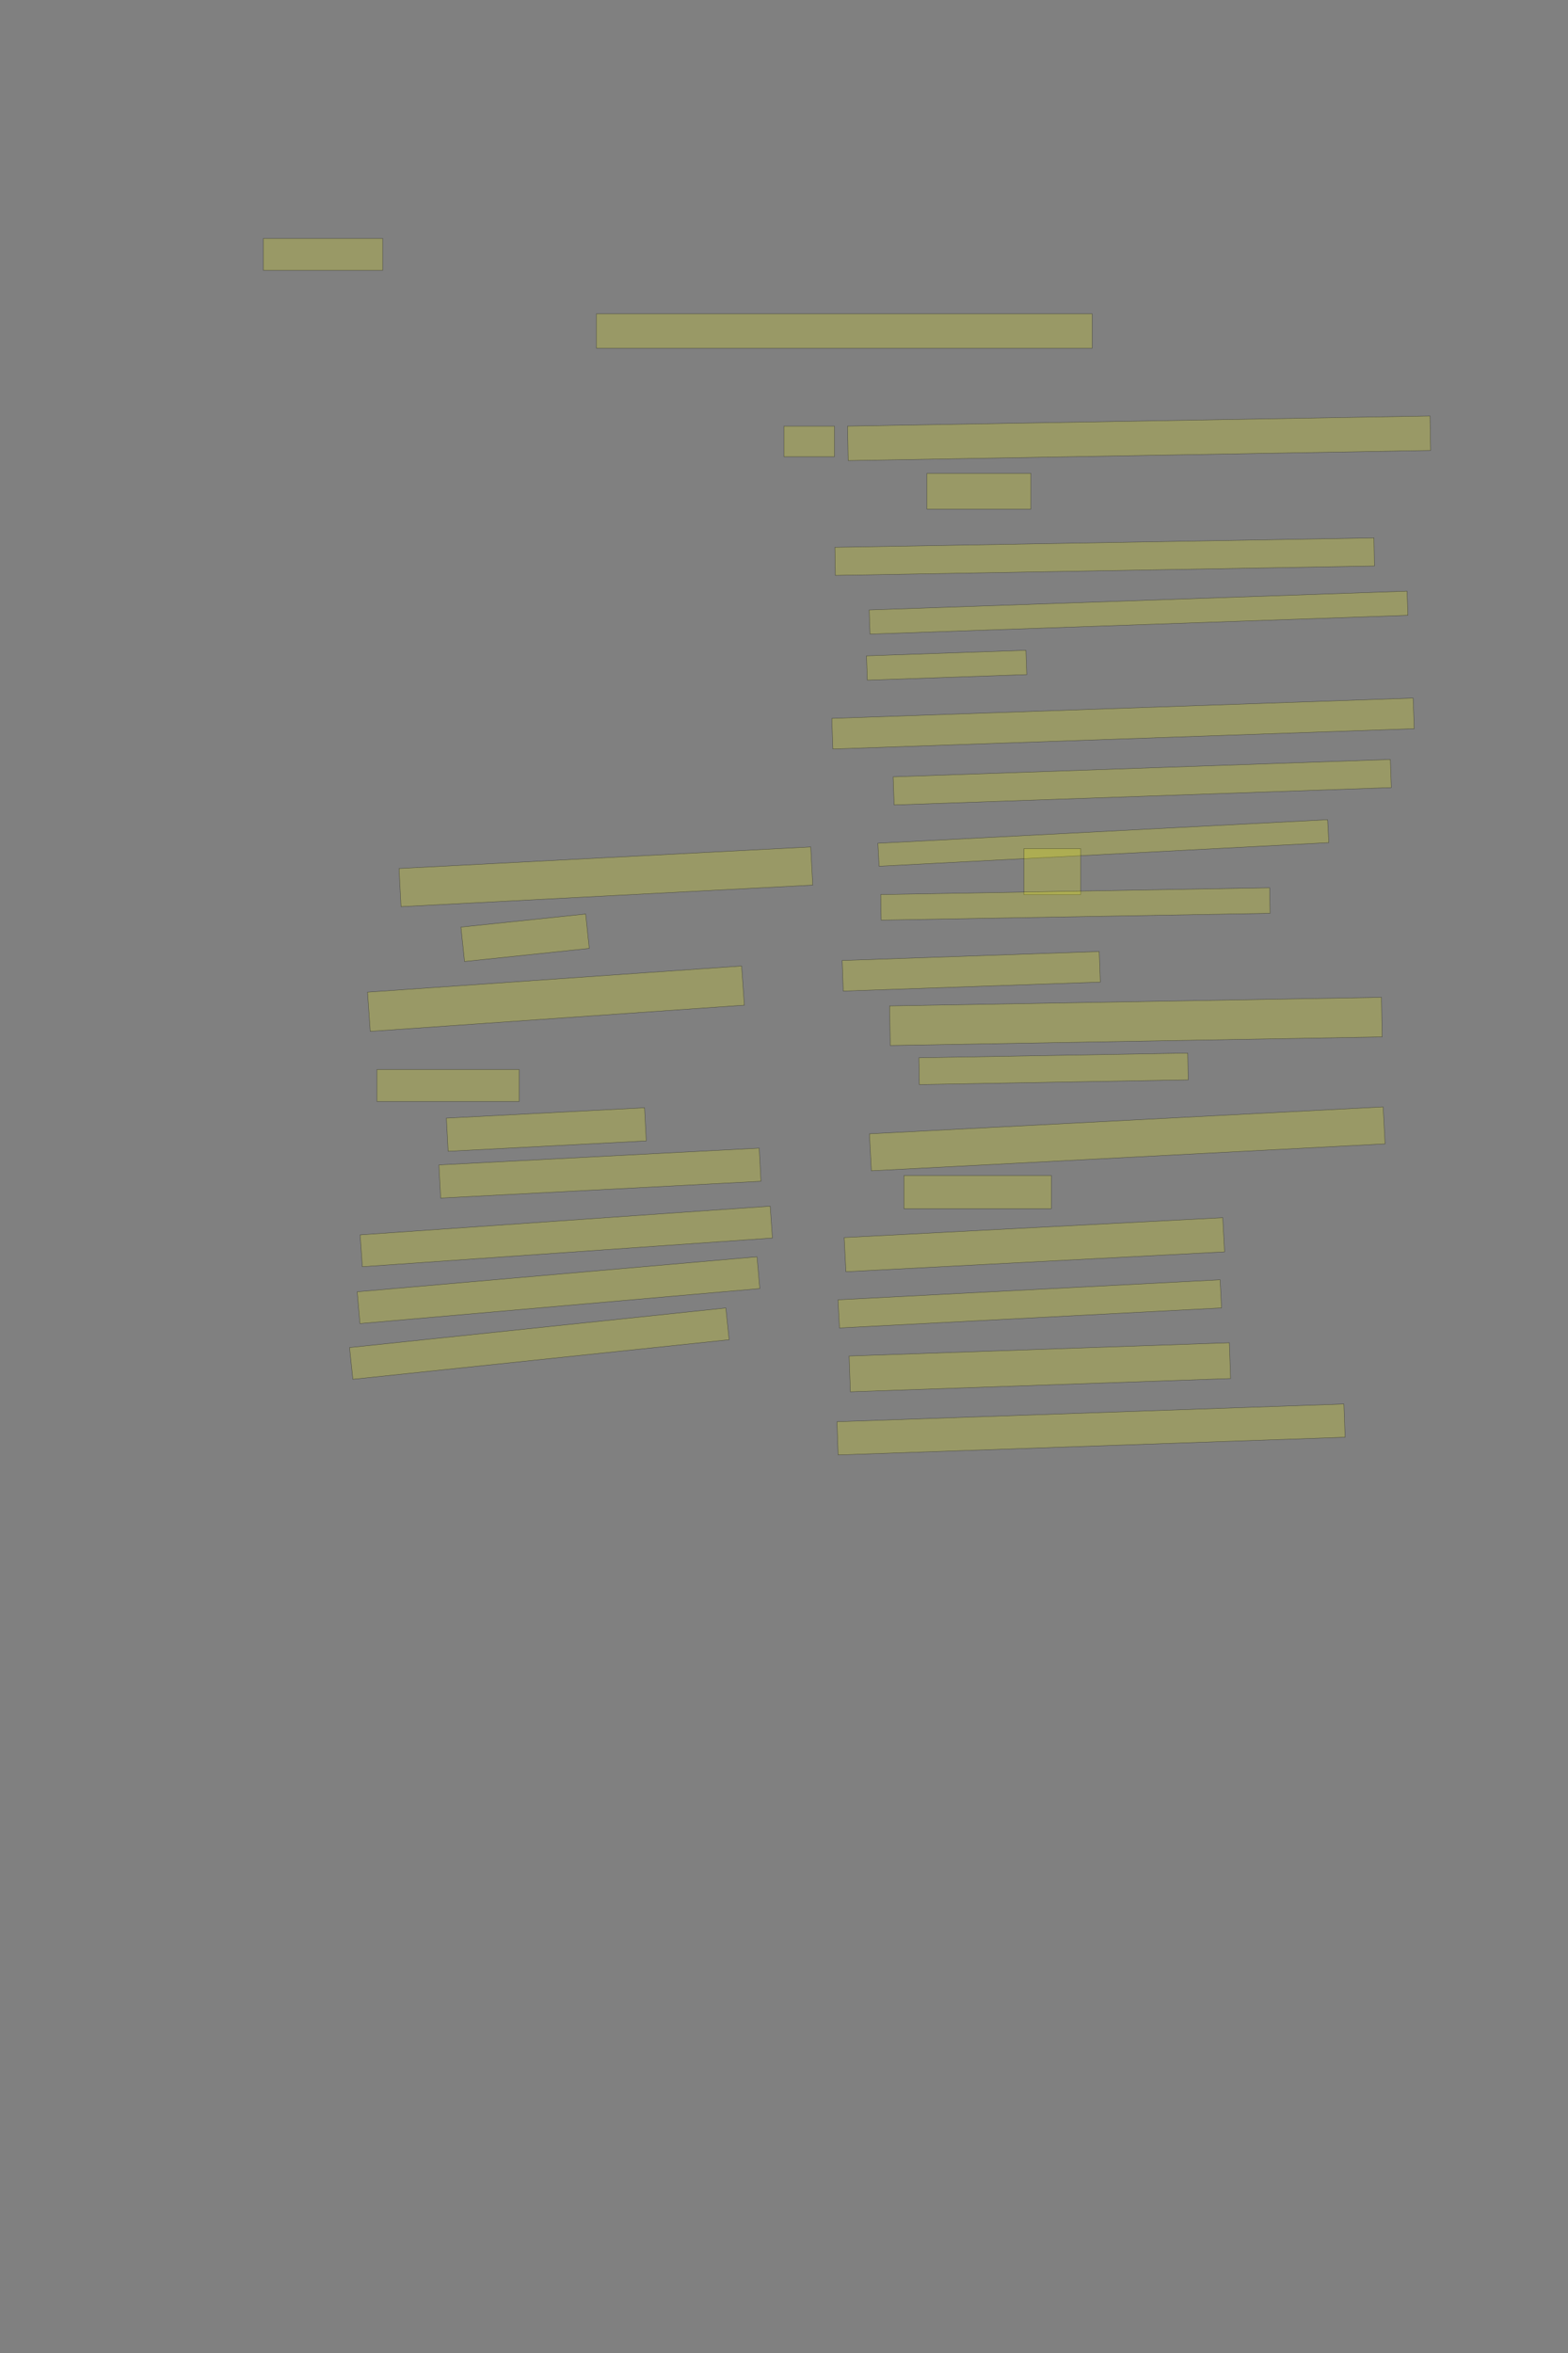 <?xml version="1.0" encoding="UTF-8" standalone="no"?><svg xmlns="http://www.w3.org/2000/svg" xmlns:xlink="http://www.w3.org/1999/xlink" height="6144" width="4096">
 <rect width="100%" height="100%" fill="#808080" stroke="none"/>
 <g>
  <title>Layer 1</title>
  <rect class=" imageannotationLine imageannotationLinked" fill="#FFFF00" fill-opacity="0.2" height="83.334" id="svg_2" stroke="#000000" stroke-opacity="0.5" width="311.668" x="688" xlink:href="#la" y="622.667"/>
  <rect class=" imageannotationLine imageannotationLinked" fill="#FFFF00" fill-opacity="0.2" height="90" id="svg_4" stroke="#000000" stroke-opacity="0.5" width="1295" x="1558.001" xlink:href="#ueberschrift" y="819.333"/>
  <rect class=" imageannotationLine imageannotationLinked" fill="#FFFF00" fill-opacity="0.2" height="90.004" id="svg_8" stroke="#000000" stroke-opacity="0.5" transform="rotate(-1, 2975.59, 1144.42)" width="1521.666" x="2214.759" xlink:href="#lb" y="1099.417"/>
  <rect class=" imageannotationLine imageannotationLinked" fill="#FFFF00" fill-opacity="0.2" height="93.333" id="svg_10" stroke="#000000" stroke-opacity="0.5" width="271.667" x="2421.334" xlink:href="#lc" y="1236"/>
  <rect class=" imageannotationLine imageannotationLinked" fill="#FFFF00" fill-opacity="0.2" height="73.34" id="svg_12" stroke="#000000" stroke-opacity="0.5" transform="rotate(-1, 2885.63, 1453.49)" width="1408.365" x="2181.45" xlink:href="#ld" y="1416.819"/>
  <rect class=" imageannotationLine imageannotationLinked" fill="#FFFF00" fill-opacity="0.2" height="63.141" id="svg_14" stroke="#000000" stroke-opacity="0.5" transform="rotate(-2, 2974.17, 1599.66)" width="1405.941" x="2271.197" xlink:href="#le" y="1568.092"/>
  <rect class=" imageannotationLine imageannotationLinked" fill="#FFFF00" fill-opacity="0.2" height="63.484" id="svg_16" stroke="#000000" stroke-opacity="0.5" transform="rotate(-2, 2472.84, 1736.99)" width="416.778" x="2264.454" xlink:href="#lf" y="1705.25"/>
  <rect class=" imageannotationLine imageannotationLinked" fill="#FFFF00" fill-opacity="0.2" height="80.024" id="svg_18" stroke="#000000" stroke-opacity="0.5" transform="rotate(-2, 2933.6, 1889.29)" width="1519.556" x="2173.823" xlink:href="#lg" y="1849.282"/>
  <rect class=" imageannotationLine imageannotationLinked" fill="#FFFF00" fill-opacity="0.2" height="73.478" id="svg_20" stroke="#000000" stroke-opacity="0.5" transform="rotate(-2, 2983.77, 2042.45)" width="1299.573" x="2333.982" xlink:href="#lh" y="2005.707"/>
  <rect class=" imageannotationLine imageannotationLinked" fill="#FFFF00" fill-opacity="0.2" height="60.037" id="svg_22" stroke="#000000" stroke-opacity="0.5" transform="rotate(-3, 2882.23, 2201.09)" width="1176.431" x="2294.013" xlink:href="#li" y="2171.07"/>
  <rect class=" imageannotationLine imageannotationLinked" fill="#FFFF00" fill-opacity="0.2" height="120" id="svg_24" stroke="#000000" stroke-opacity="0.5" width="148.336" x="2674.667" xlink:href="#Einweisung" y="2216"/>
  <rect class=" imageannotationLine imageannotationLinked" fill="#FFFF00" fill-opacity="0.2" height="66.699" id="svg_26" stroke="#000000" stroke-opacity="0.5" transform="rotate(-1, 2809.22, 2360.31)" width="1016.063" x="2301.186" xlink:href="#lj" y="2326.955"/>
  <rect class=" imageannotationLine imageannotationLinked" fill="#FFFF00" fill-opacity="0.2" height="79.893" id="svg_28" stroke="#000000" stroke-opacity="0.5" transform="rotate(-2, 2537.11, 2536.18)" width="671.926" x="2201.148" xlink:href="#lk" y="2496.237"/>
  <rect class=" imageannotationLine imageannotationLinked" fill="#FFFF00" fill-opacity="0.2" height="103.336" id="svg_30" stroke="#000000" stroke-opacity="0.5" transform="rotate(-1, 2967.16, 2667.07)" width="1285.109" x="2324.604" xlink:href="#ll" y="2615.398"/>
  <rect class=" imageannotationLine imageannotationLinked" fill="#FFFF00" fill-opacity="0.2" height="69.949" id="svg_32" stroke="#000000" stroke-opacity="0.5" transform="rotate(-1, 2752.14, 2790.85)" width="702.387" x="2400.943" xlink:href="#lm" y="2755.874"/>
  <rect class=" imageannotationLine imageannotationLinked" fill="#FFFF00" fill-opacity="0.2" height="96.698" id="svg_34" stroke="#000000" stroke-opacity="0.5" transform="rotate(-3, 2944.68, 2973.67)" width="1343.786" x="2272.789" xlink:href="#ln" y="2925.324"/>
  <rect class=" imageannotationLine imageannotationLinked" fill="#FFFF00" fill-opacity="0.2" height="86.667" id="svg_36" stroke="#000000" stroke-opacity="0.5" width="385.002" x="2361.334" xlink:href="#lo" y="3069.334"/>
  <rect class=" imageannotationLine imageannotationLinked" fill="#FFFF00" fill-opacity="0.2" height="89.343" id="svg_38" stroke="#000000" stroke-opacity="0.5" transform="rotate(-3, 2701.95, 3250.08)" width="990.427" x="2206.74" xlink:href="#lp" y="3205.405"/>
  <rect class=" imageannotationLine imageannotationLinked" fill="#FFFF00" fill-opacity="0.2" height="73.599" id="svg_40" stroke="#000000" stroke-opacity="0.5" transform="rotate(-3, 2690.04, 3404.59)" width="999.408" x="2190.341" xlink:href="#lq" y="3367.786"/>
  <rect class=" imageannotationLine imageannotationLinked" fill="#FFFF00" fill-opacity="0.2" height="93.466" id="svg_42" stroke="#000000" stroke-opacity="0.5" transform="rotate(-2, 2716.32, 3570.16)" width="993.792" x="2219.428" xlink:href="#lr" y="3523.424"/>
  <rect class=" imageannotationLine imageannotationLinked" fill="#FFFF00" fill-opacity="0.2" height="86.803" id="svg_44" stroke="#000000" stroke-opacity="0.5" transform="rotate(-2, 2850.03, 3732.57)" width="1325.006" x="2187.529" xlink:href="#ls" y="3689.165"/>
  <rect class=" imageannotationLine imageannotationLinked" fill="#FFFF00" fill-opacity="0.2" height="80.004" id="svg_46" stroke="#000000" stroke-opacity="0.5" width="131.667" x="2048.001" xlink:href="#lt" y="1112.663"/>
  <rect class=" imageannotationLine imageannotationLinked" fill="#FFFF00" fill-opacity="0.2" height="99.803" id="svg_48" stroke="#000000" stroke-opacity="0.5" transform="rotate(-3, 1582.71, 2289.44)" width="1076.975" x="1044.218" xlink:href="#lu" y="2239.538"/>
  <rect class=" imageannotationLine imageannotationLinked" fill="#FFFF00" fill-opacity="0.2" height="90.312" id="svg_50" stroke="#000000" stroke-opacity="0.5" transform="rotate(-6, 1371.67, 2448.59)" width="327.64" x="1207.856" xlink:href="#lv" y="2403.433"/>
  <rect class=" imageannotationLine imageannotationLinked" fill="#FFFF00" fill-opacity="0.2" height="102.588" id="svg_52" stroke="#000000" stroke-opacity="0.5" transform="rotate(-4, 1452.25, 2607.66)" width="979.65" x="962.425" xlink:href="#lw" y="2556.366"/>
  <rect class=" imageannotationLine imageannotationLinked" fill="#FFFF00" fill-opacity="0.2" height="83.334" id="svg_54" stroke="#000000" stroke-opacity="0.5" width="371.668" x="984.668" xlink:href="#lx" y="2792.667"/>
  <rect class=" imageannotationLine imageannotationLinked" fill="#FFFF00" fill-opacity="0.2" height="86.667" id="svg_56" stroke="#000000" stroke-opacity="0.5" transform="rotate(-3, 1427.17, 2949.33)" width="518.335" x="1168.002" xlink:href="#ly" y="2906"/>
  <rect class=" imageannotationLine imageannotationLinked" fill="#FFFF00" fill-opacity="0.2" height="86.662" id="svg_58" stroke="#000000" stroke-opacity="0.5" transform="rotate(-3, 1567.18, 3063.15)" width="837.812" x="1148.28" xlink:href="#lz" y="3019.819"/>
  <rect class=" imageannotationLine imageannotationLinked" fill="#FFFF00" fill-opacity="0.2" height="83.334" id="svg_60" stroke="#000000" stroke-opacity="0.5" transform="rotate(-4, 1479.24, 3228.52)" width="1073.756" x="942.366" xlink:href="#laa" y="3186.855"/>
  <rect class=" imageannotationLine imageannotationLinked" fill="#FFFF00" fill-opacity="0.2" height="83.334" id="svg_62" stroke="#000000" stroke-opacity="0.5" transform="rotate(-5, 1458.94, 3368.82)" width="1048.435" x="934.719" xlink:href="#lab" y="3327.158"/>
  <rect class=" imageannotationLine imageannotationLinked" fill="#FFFF00" fill-opacity="0.2" height="83.334" id="svg_64" stroke="#000000" stroke-opacity="0.5" transform="rotate(-6, 1408.9, 3508.39)" width="988.397" x="914.7" xlink:href="#lac" y="3466.724"/>
 </g>
</svg>